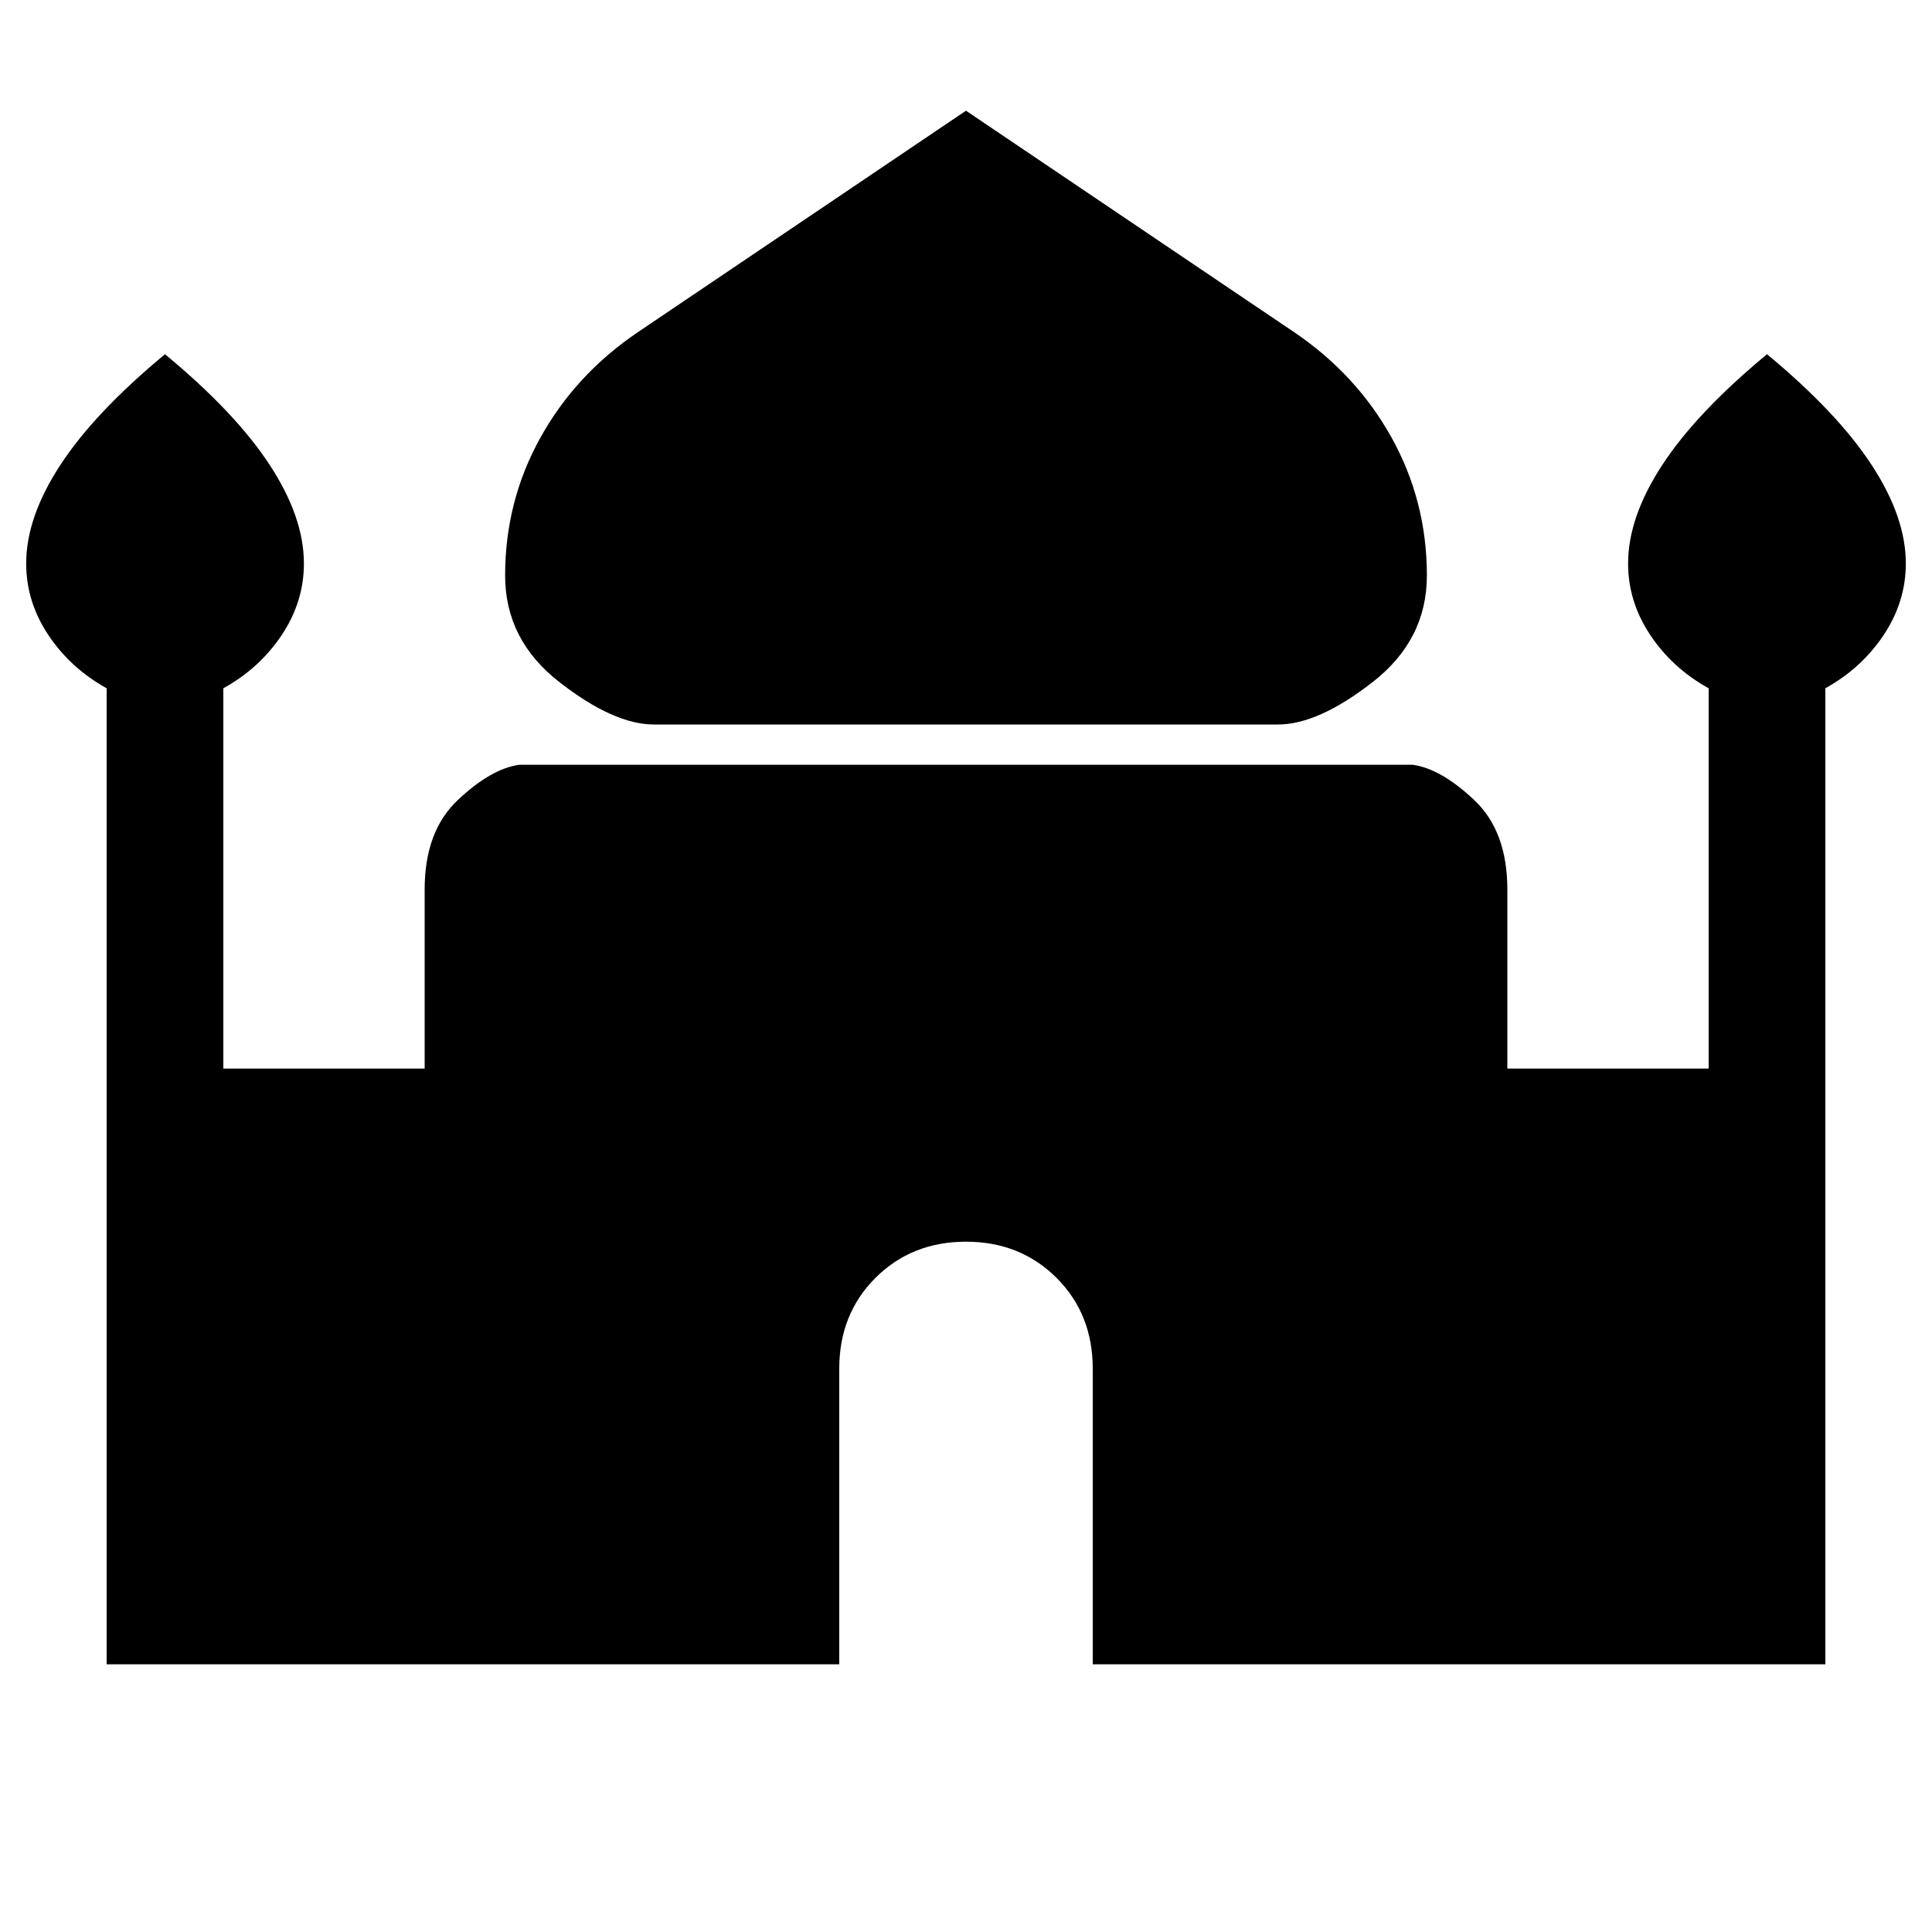 <svg xmlns="http://www.w3.org/2000/svg" height="20" width="20"><path d="M6.771 7.5Q6.354 7.5 5.792 7.062Q5.229 6.625 5.229 5.958Q5.229 5.188 5.594 4.531Q5.958 3.875 6.604 3.438L10 1.146L13.396 3.438Q14.042 3.875 14.406 4.531Q14.771 5.188 14.771 5.958Q14.771 6.625 14.208 7.062Q13.646 7.5 13.229 7.5ZM1.104 17.229V7.125Q0.729 6.917 0.5 6.573Q0.271 6.229 0.271 5.833Q0.271 5.354 0.625 4.813Q0.979 4.271 1.708 3.667Q2.438 4.271 2.792 4.813Q3.146 5.354 3.146 5.833Q3.146 6.229 2.917 6.573Q2.688 6.917 2.312 7.125V11.062H4.396V9.208Q4.396 8.604 4.74 8.281Q5.083 7.958 5.375 7.917H14.625Q14.917 7.958 15.26 8.281Q15.604 8.604 15.604 9.208V11.062H17.688V7.125Q17.312 6.917 17.083 6.573Q16.854 6.229 16.854 5.833Q16.854 5.354 17.208 4.813Q17.562 4.271 18.292 3.667Q19.021 4.271 19.375 4.813Q19.729 5.354 19.729 5.833Q19.729 6.229 19.5 6.573Q19.271 6.917 18.896 7.125V17.229H11.312V14.167Q11.312 13.604 10.938 13.229Q10.562 12.854 10 12.854Q9.438 12.854 9.062 13.229Q8.688 13.604 8.688 14.167V17.229Z"/></svg>
